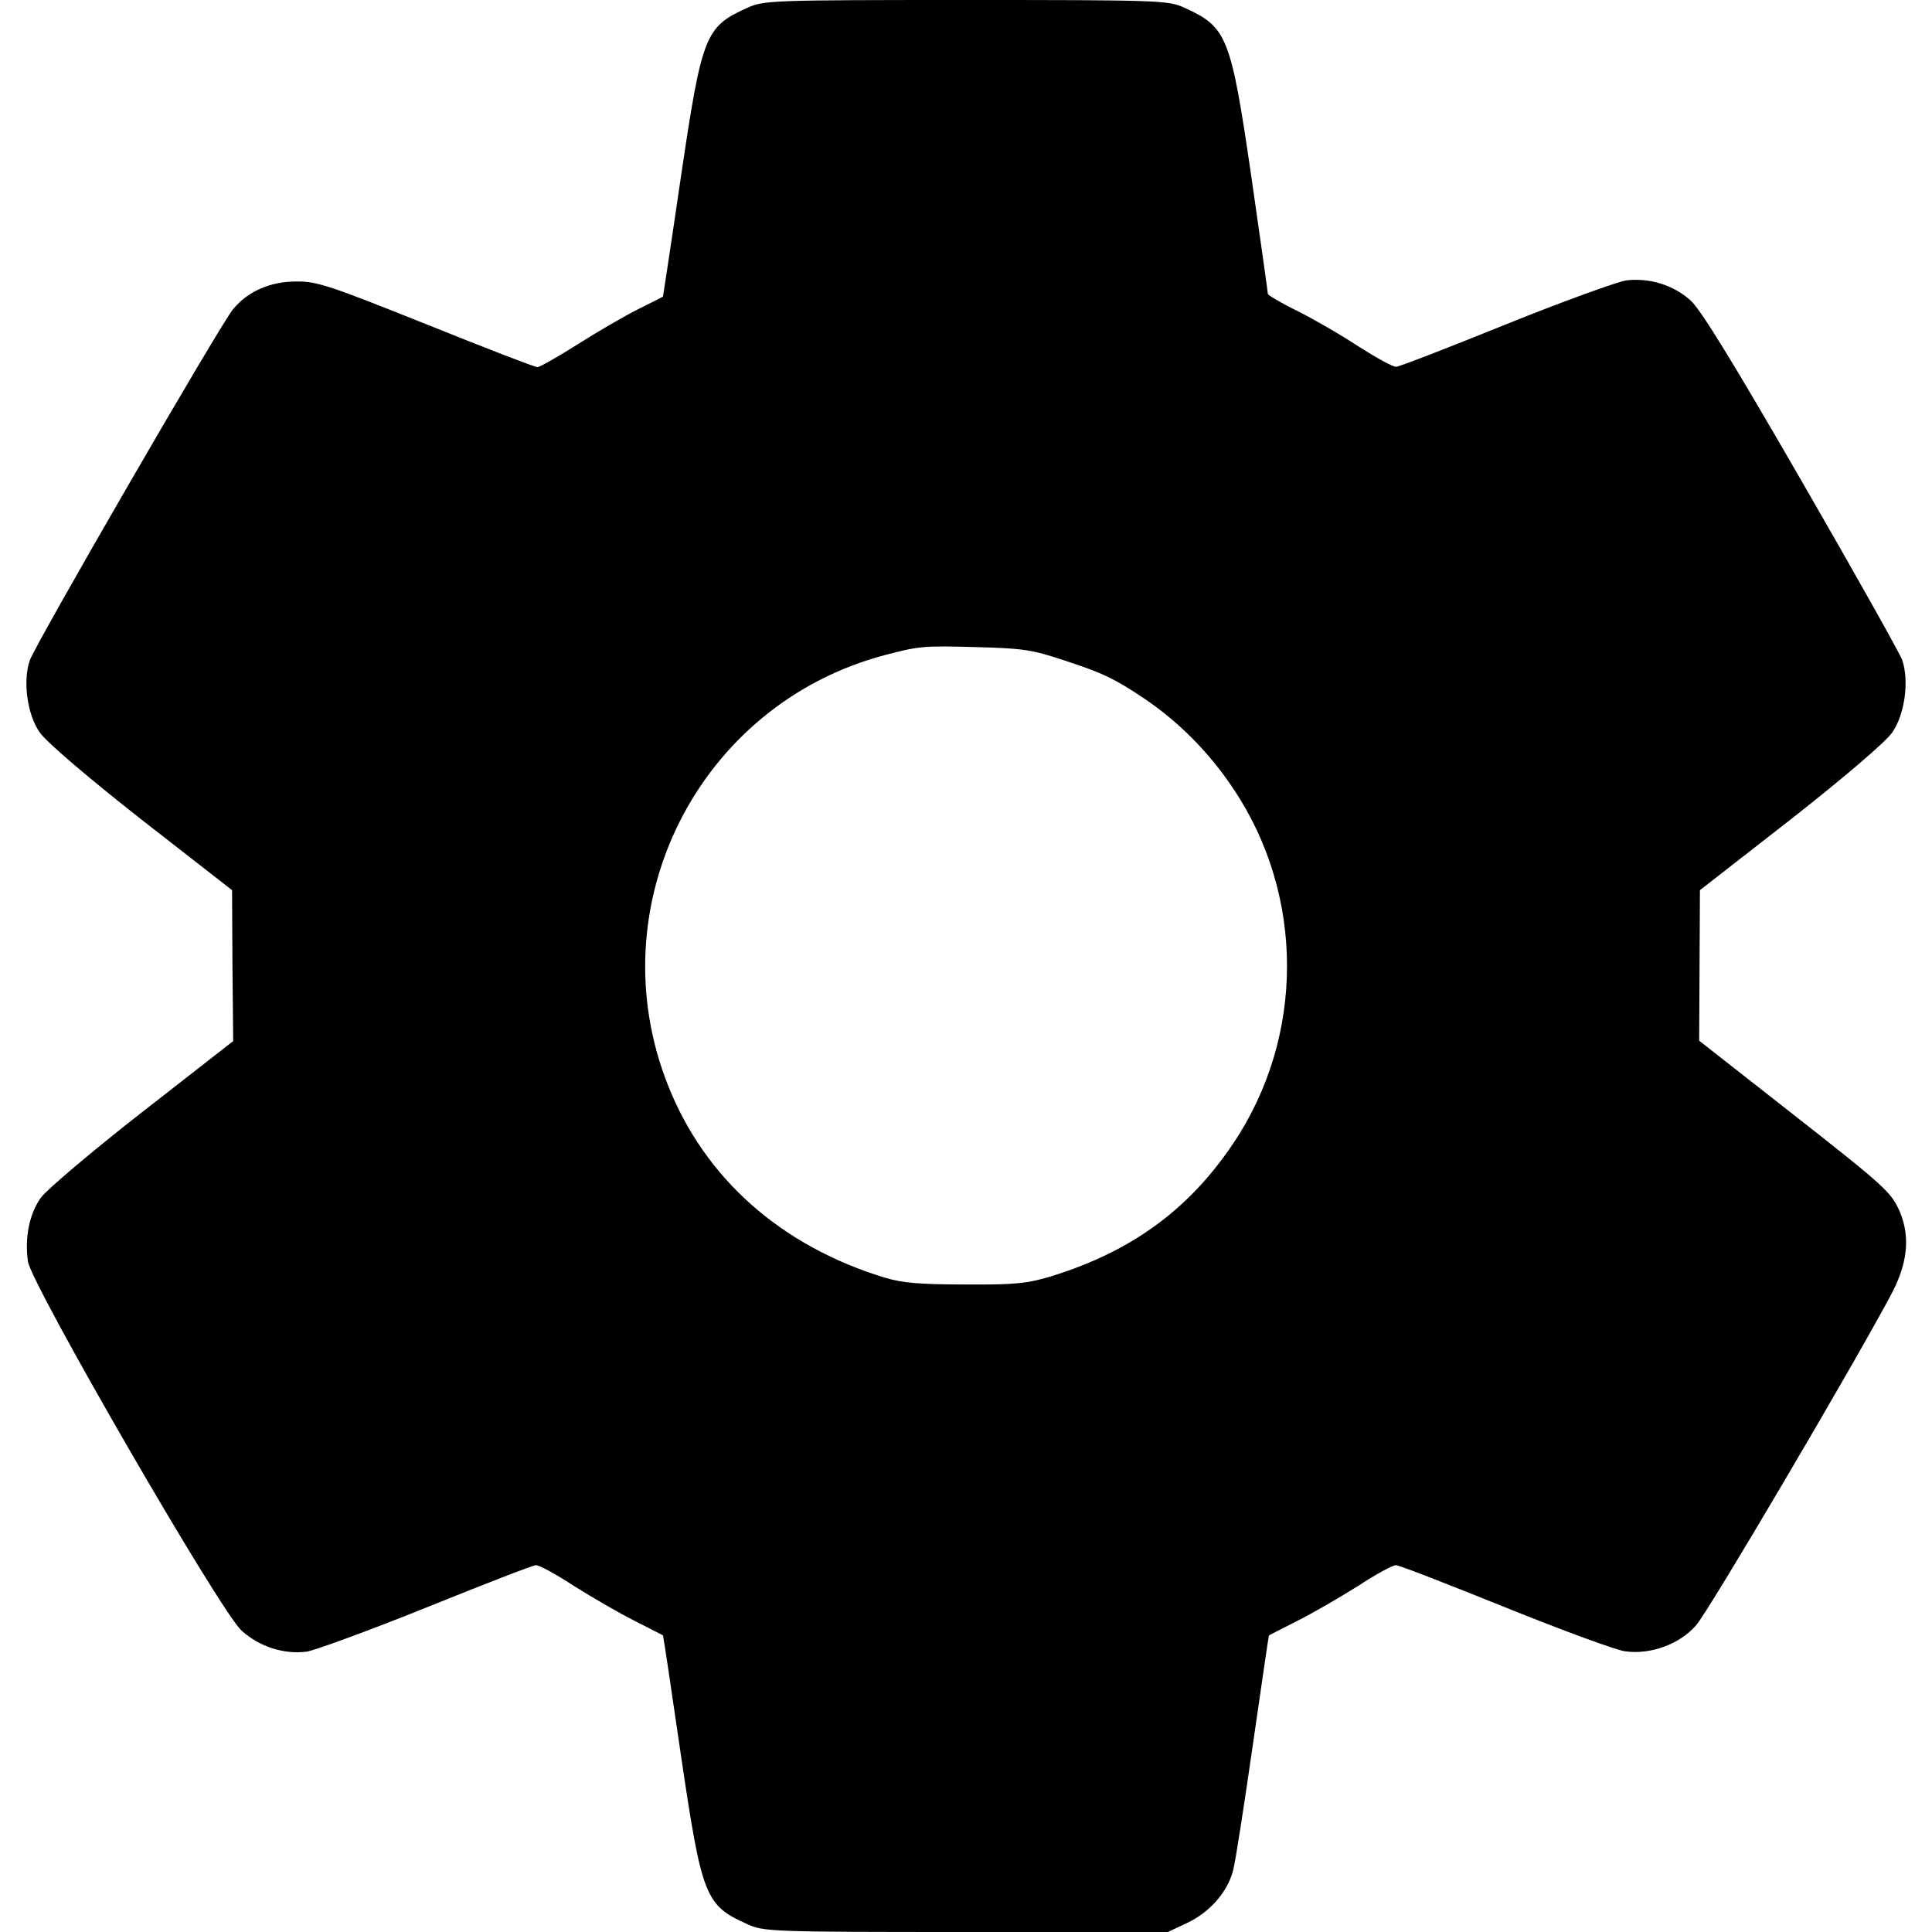 <?xml version="1.0" standalone="no"?>
<!DOCTYPE svg PUBLIC "-//W3C//DTD SVG 20010904//EN"
 "http://www.w3.org/TR/2001/REC-SVG-20010904/DTD/svg10.dtd">
<svg version="1.0" xmlns="http://www.w3.org/2000/svg"
 width="512pt" height="512pt" viewBox="0 0 512 512"
 preserveAspectRatio="xMidYMid meet">

<g transform="translate(0,512) scale(0.1,-0.1)"
fill="currentColor" stroke="none">
<path d="M1980 5099 c-112 -50 -120 -73 -176 -451 -25 -172 -47 -314 -47 -314
-1 -1 -31 -16 -67 -34 -36 -18 -108 -60 -160 -93 -52 -33 -100 -60 -106 -60
-6 0 -139 51 -295 114 -255 102 -290 114 -344 113 -69 0 -128 -26 -167 -73
-32 -37 -525 -889 -539 -931 -19 -54 -7 -145 27 -192 18 -25 125 -117 269
-230 l240 -187 1 -200 2 -200 -241 -188 c-132 -103 -252 -205 -268 -226 -31
-43 -44 -106 -35 -170 9 -61 510 -928 566 -978 47 -43 113 -64 173 -56 23 4
166 56 317 117 151 61 282 112 290 112 8 1 54 -24 101 -55 48 -30 120 -72 160
-92 41 -21 75 -38 76 -39 1 -1 22 -142 47 -314 56 -378 64 -401 176 -451 43
-20 63 -21 580 -21 l535 0 51 24 c60 28 108 83 122 140 6 22 29 171 52 331 23
159 42 291 43 291 1 1 35 18 76 39 40 20 112 62 160 92 47 31 93 56 101 55 8
0 139 -51 290 -112 151 -61 293 -113 316 -116 68 -10 146 19 189 69 33 37 417
689 516 875 44 82 52 153 24 220 -23 53 -36 65 -296 269 l-236 185 1 199 1
200 240 187 c144 113 251 205 269 230 34 48 46 138 27 193 -6 17 -126 231
-267 475 -180 312 -267 454 -294 478 -46 41 -108 60 -170 53 -25 -4 -169 -56
-320 -117 -151 -61 -282 -112 -290 -112 -8 -1 -53 24 -100 54 -47 31 -120 73
-162 94 -43 21 -78 42 -78 45 0 4 -20 145 -44 312 -54 370 -64 395 -176 446
-43 20 -63 21 -580 21 -517 0 -537 -1 -580 -21z m837 -1728 c107 -35 136 -49
218 -104 91 -62 171 -143 234 -238 189 -282 189 -656 0 -938 -117 -175 -268
-286 -479 -352 -65 -20 -96 -24 -230 -23 -122 0 -168 4 -215 18 -275 84 -476
262 -574 508 -190 476 79 1011 574 1142 92 24 101 25 245 21 119 -3 146 -7
227 -34z"/>
</g>
</svg>
